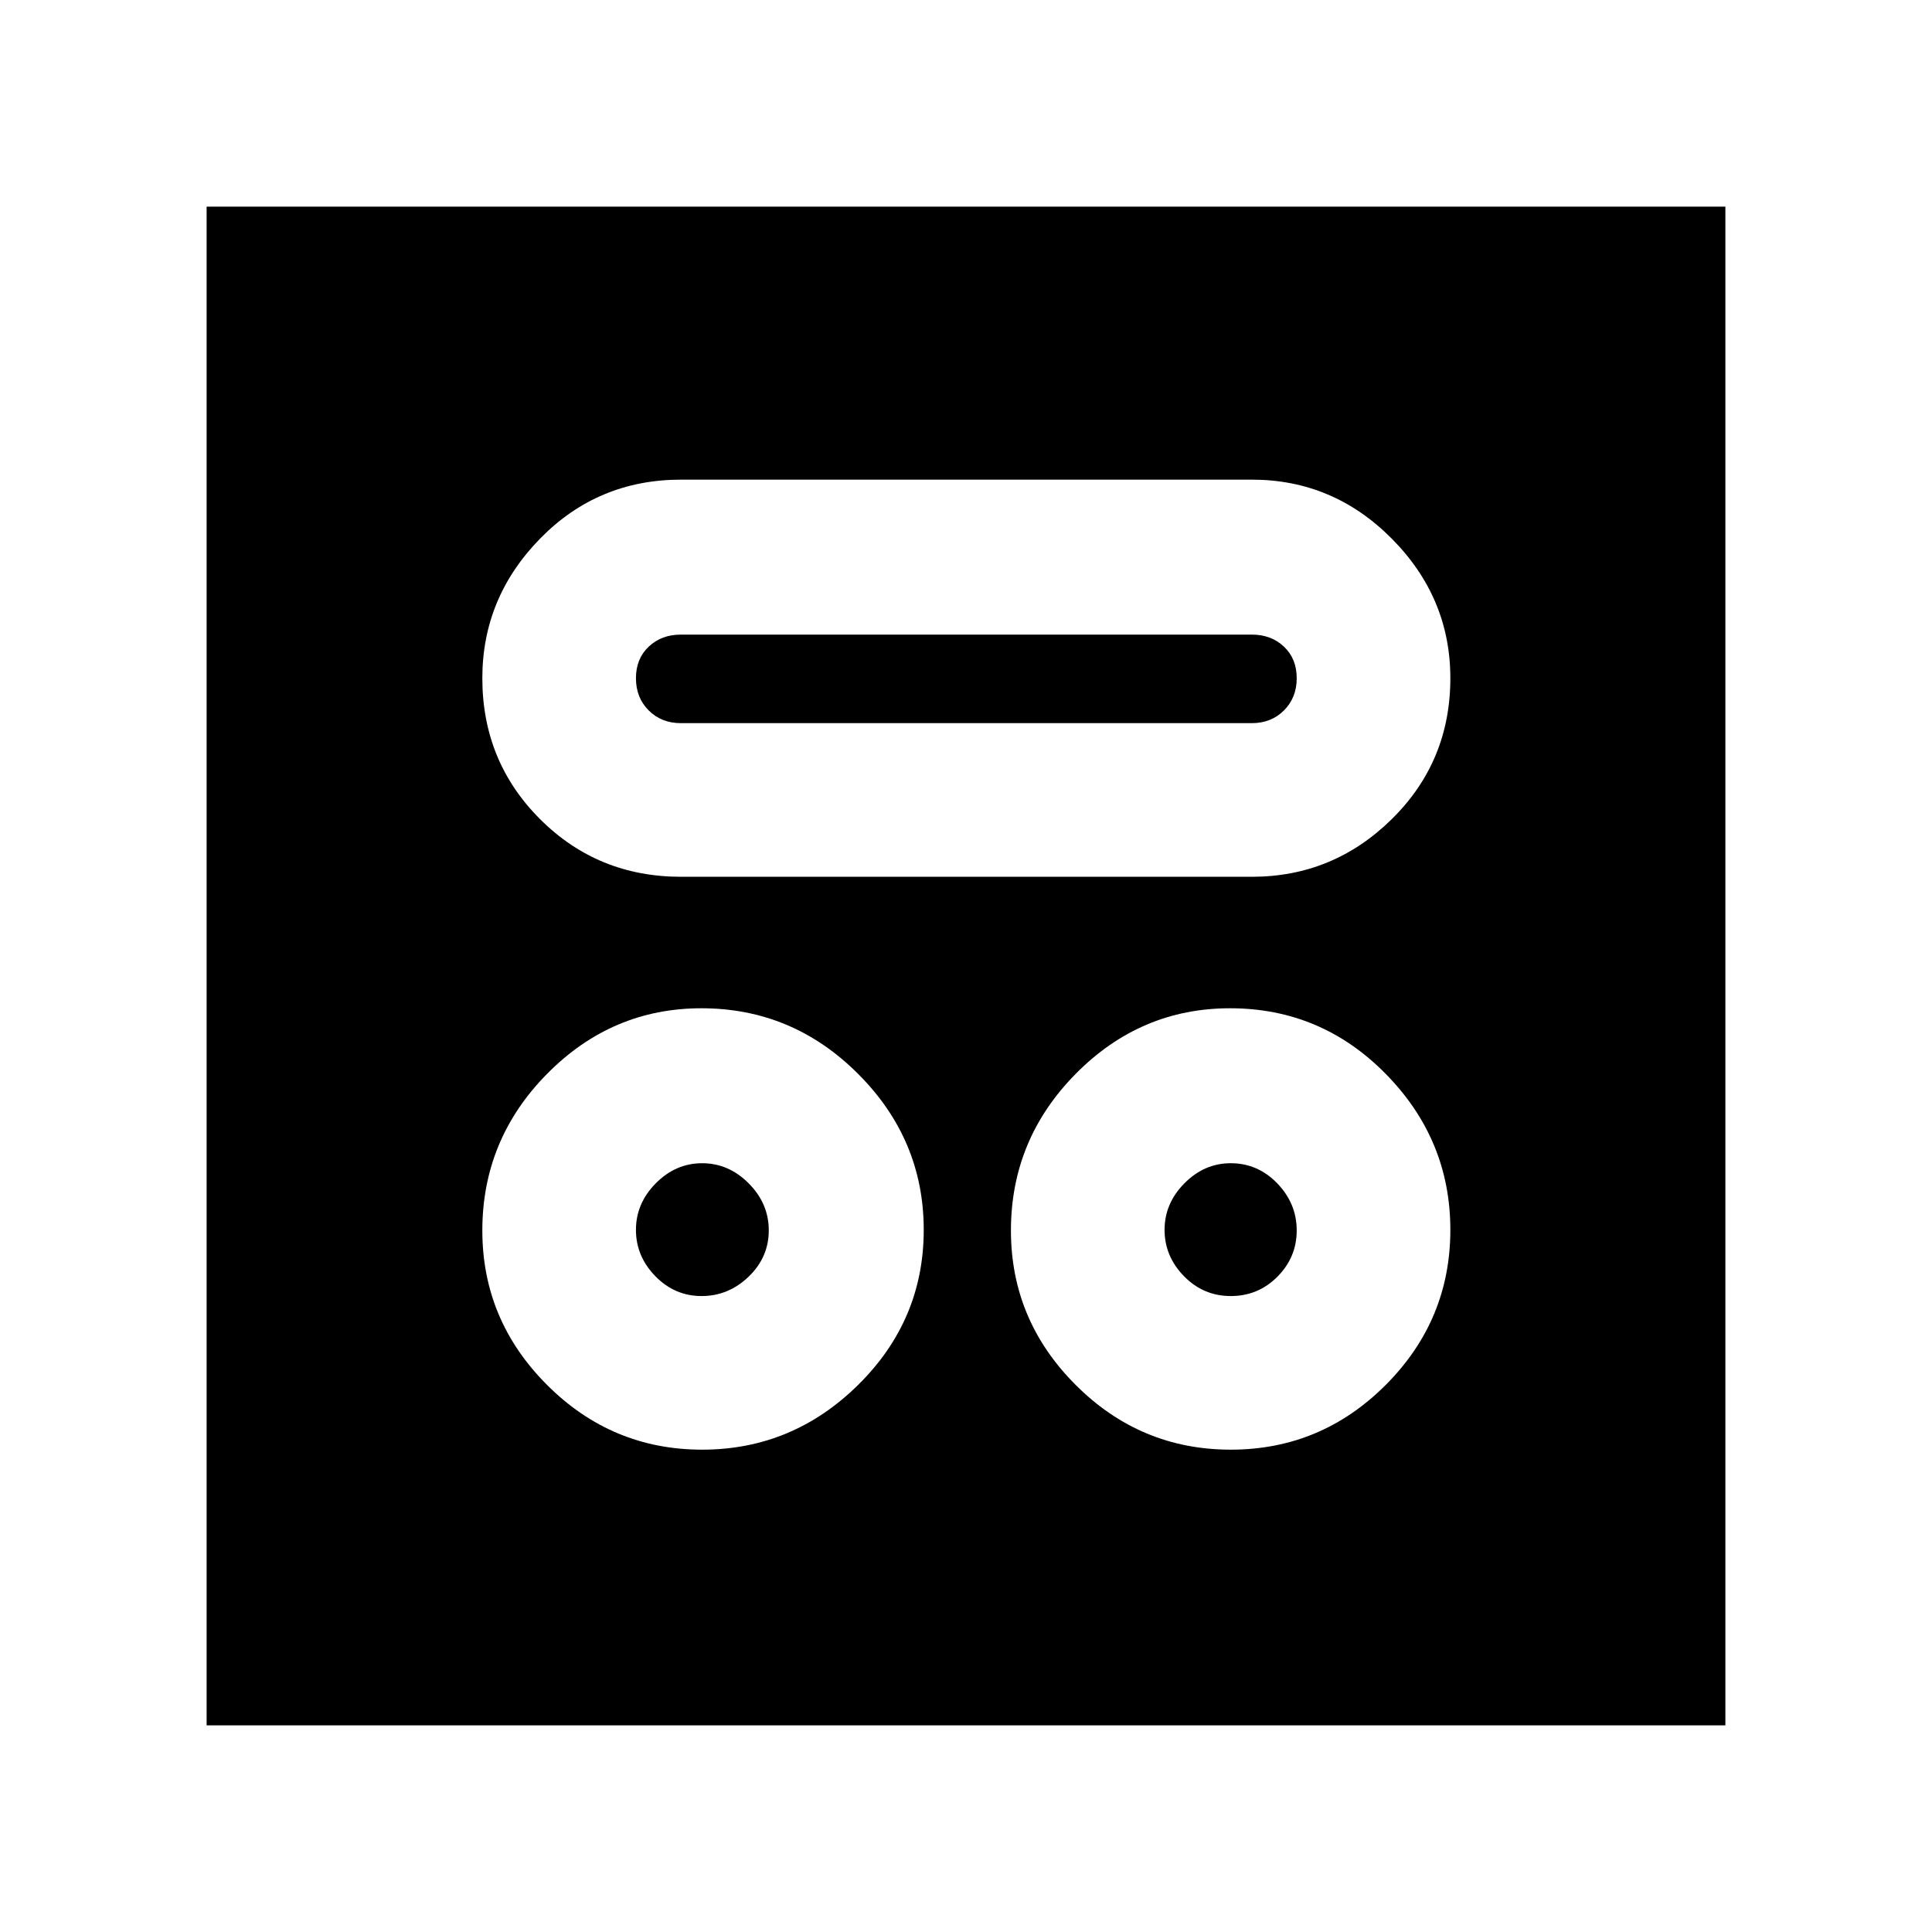 <svg xmlns="http://www.w3.org/2000/svg" height="40" viewBox="0 -960 960 960" width="40"><path d="M348.88-239.67q44.88 0 77.5-32.16Q459-304 459-348.88q0-44.88-32.6-77.5Q393.81-459 348.55-459q-44.55 0-76.72 32.6-32.16 32.59-32.16 77.85 0 44.55 32.16 76.72 32.17 32.16 77.05 32.16Zm262.67 0q44.88 0 77-32.16 32.12-32.17 32.12-77.05 0-44.88-32.1-77.5Q656.48-459 611.21-459q-44.54 0-76.71 32.6-32.17 32.59-32.17 77.85 0 44.55 32.17 76.72 32.17 32.16 77.05 32.16ZM348.62-316q-13.35 0-22.99-9.87-9.63-9.87-9.63-23.03 0-13.17 9.87-23.13 9.87-9.97 23.03-9.97 13.17 0 23.13 10.01 9.97 10.02 9.97 23.37 0 13.35-10.01 22.99-10.02 9.63-23.37 9.63Zm262.95 0q-13.62 0-23.26-9.87-9.64-9.87-9.64-23.03 0-13.17 9.87-23.13 9.87-9.97 23.03-9.97 13.43 0 23.1 10.01 9.66 10.02 9.66 23.37 0 13.35-9.57 22.99-9.57 9.63-23.19 9.63ZM338.42-524.33H622q40.49 0 69.58-28.67 29.09-28.67 29.09-70 0-40-29.09-69.33-29.09-29.34-69.58-29.34H338.42q-41.42 0-70.09 29.34Q239.67-663 239.67-623q0 41.33 28.66 70 28.67 28.67 70.09 28.67Zm-.09-76.34q-9.66 0-16-6.33-6.33-6.33-6.33-16t6.33-15.67q6.34-6 16-6H622q9.67 0 16 6t6.33 15.67q0 9.67-6.33 16t-16 6.33H338.33Zm-235.66 498v-754.66h754.66v754.66H102.67Z"/></svg>